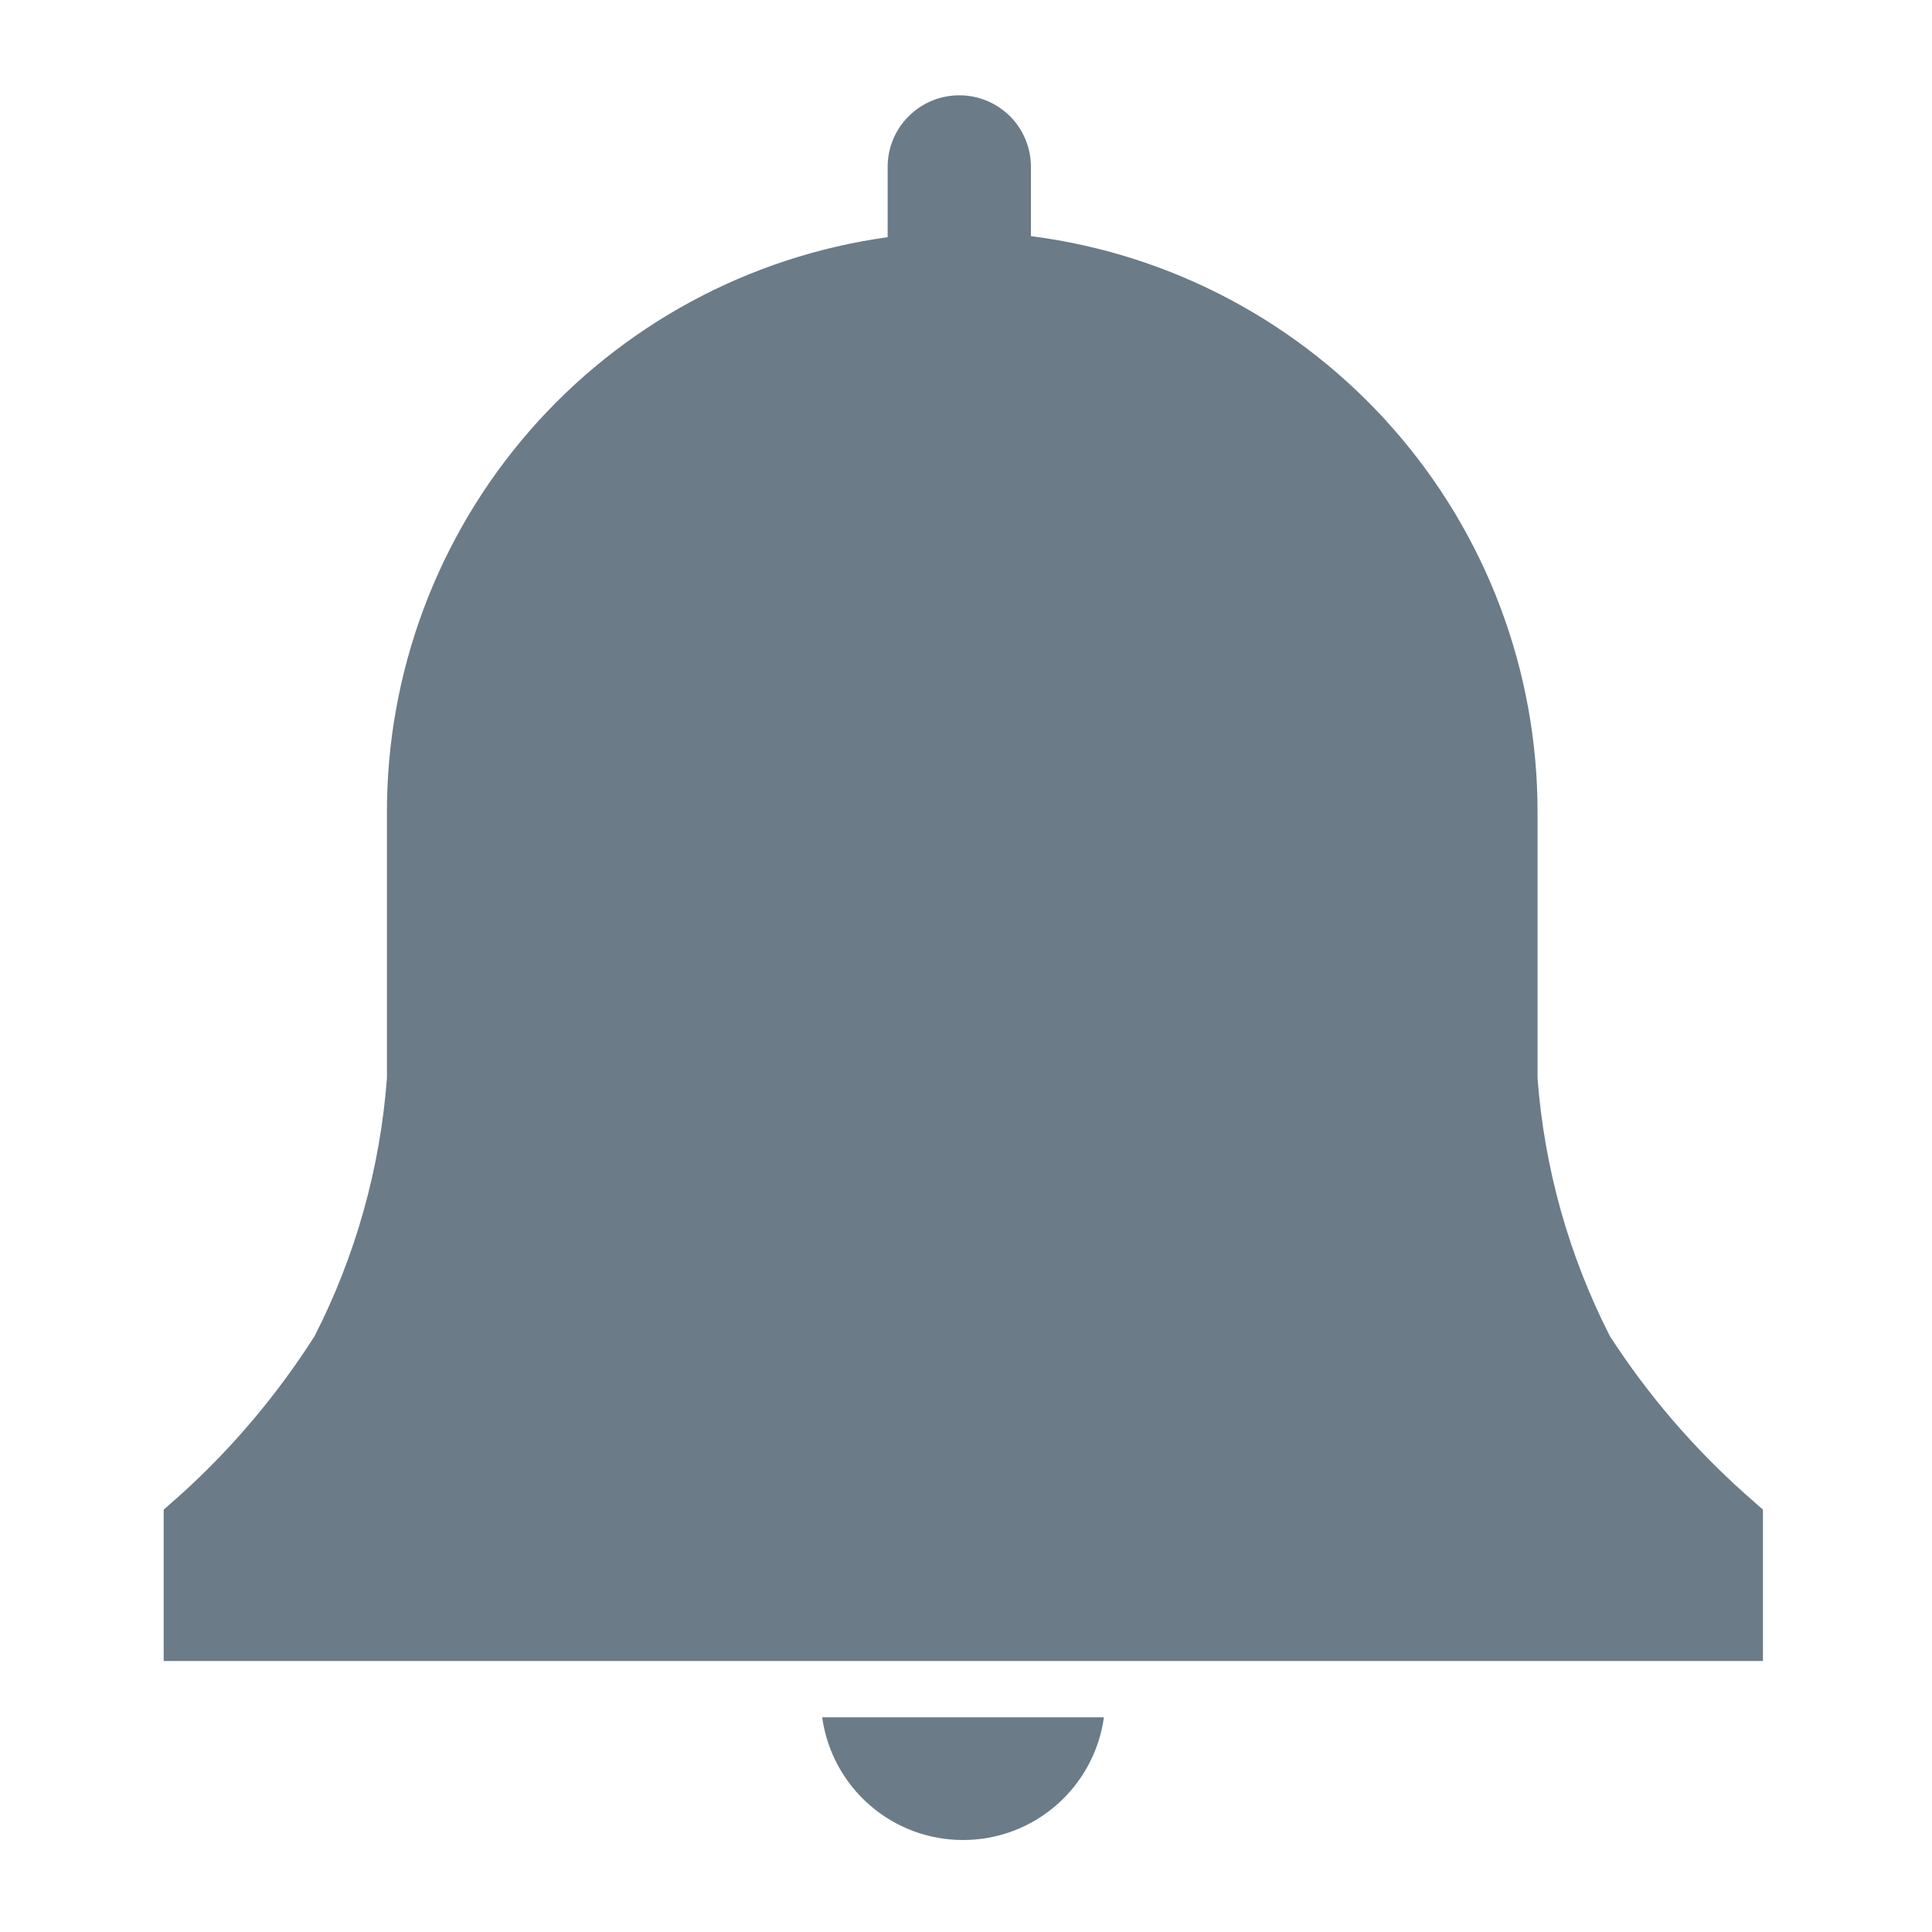 <svg width="18" height="18" viewBox="0 0 18 18" fill="none" xmlns="http://www.w3.org/2000/svg">
<path d="M16.425 14.065L16.255 13.915C15.773 13.485 15.351 12.992 15 12.45C14.617 11.701 14.388 10.884 14.325 10.045V7.575C14.328 6.258 13.851 4.985 12.981 3.995C12.112 3.005 10.912 2.367 9.605 2.2V1.555C9.605 1.378 9.535 1.208 9.41 1.083C9.284 0.958 9.115 0.888 8.938 0.888C8.76 0.888 8.591 0.958 8.466 1.083C8.34 1.208 8.27 1.378 8.27 1.555V2.21C6.975 2.389 5.789 3.031 4.931 4.018C4.074 5.004 3.602 6.268 3.605 7.575V10.045C3.542 10.884 3.313 11.701 2.93 12.45C2.585 12.991 2.17 13.484 1.695 13.915L1.525 14.065V15.475H16.425V14.065Z" fill="#6B7B88"/>
<path d="M7.66 16C7.704 16.317 7.861 16.607 8.102 16.817C8.343 17.028 8.653 17.143 8.972 17.143C9.292 17.143 9.602 17.028 9.843 16.817C10.084 16.607 10.241 16.317 10.285 16H7.66Z" fill="#6B7B88"/>
</svg>
